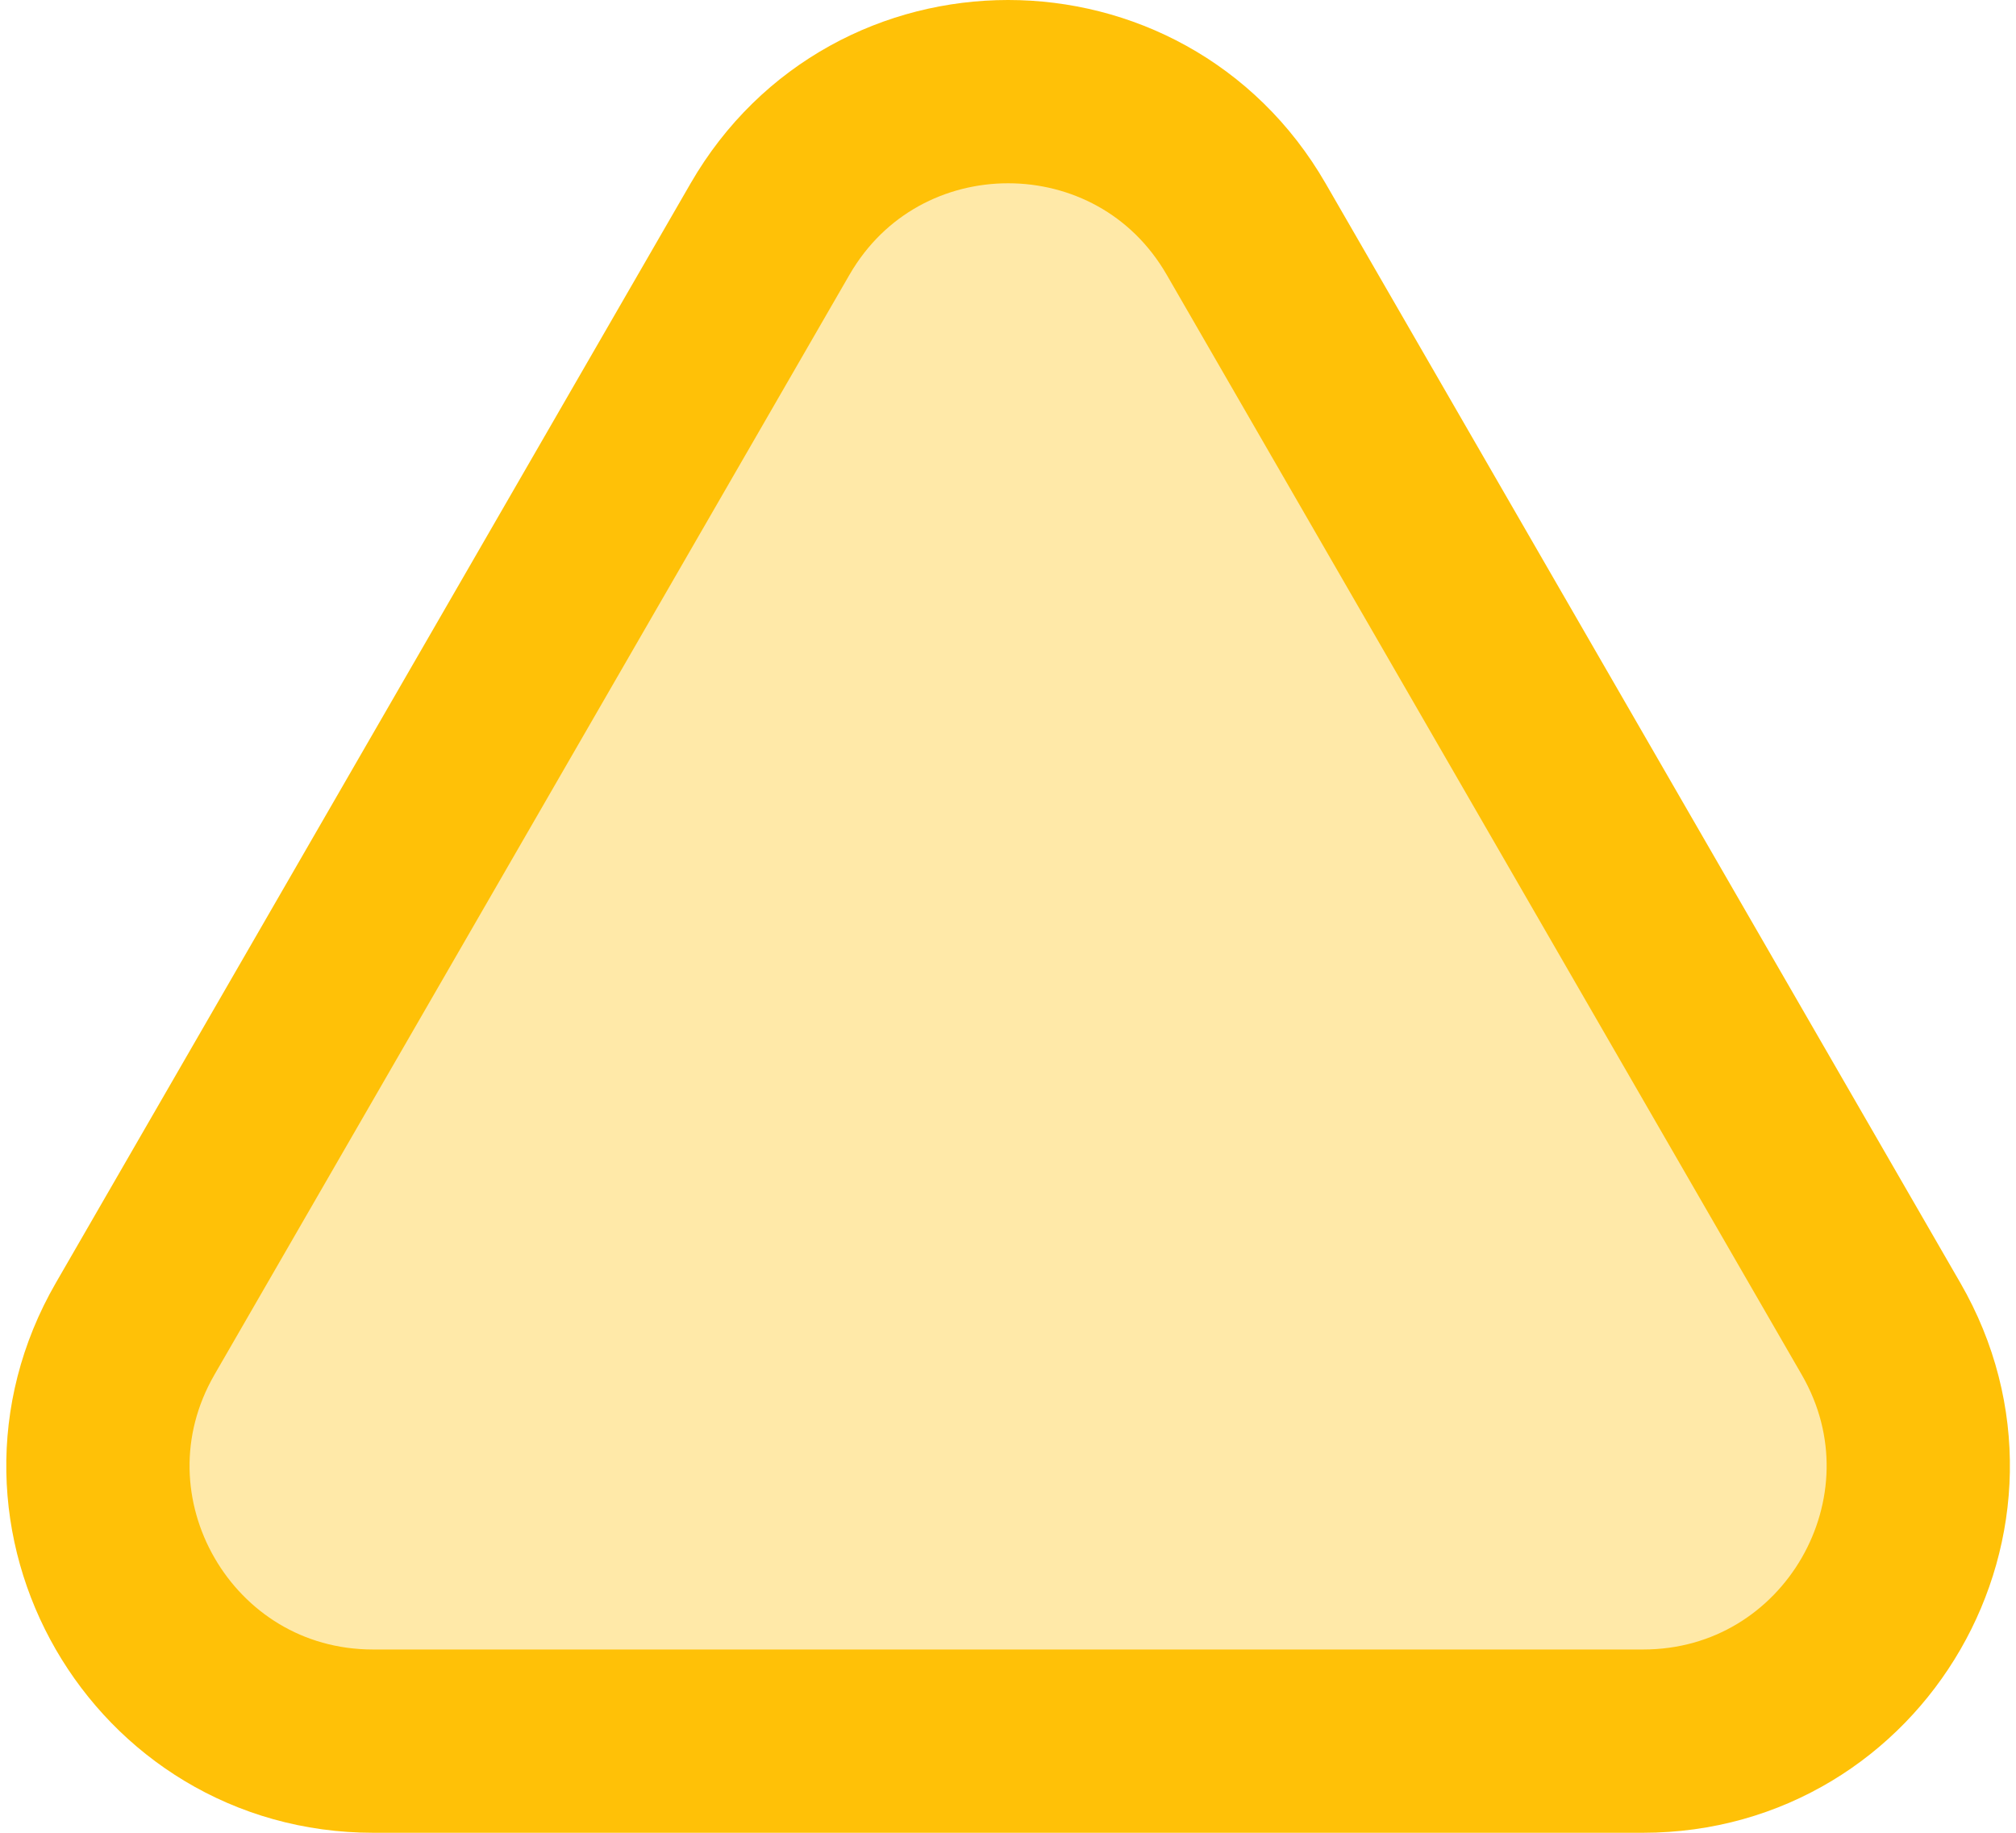 <svg width="22" height="20" viewBox="0 0 22 20" fill="none" xmlns="http://www.w3.org/2000/svg">
<path d="M8.403 2.5C9.558 0.5 12.445 0.5 13.599 2.5L20.527 14.5C21.682 16.5 20.239 19 17.929 19H4.073C1.764 19 0.32 16.5 1.475 14.5L8.403 2.5Z" fill="#FFC107" fill-opacity="0.35" stroke="#FFC107" stroke-width="2"/>
</svg>
